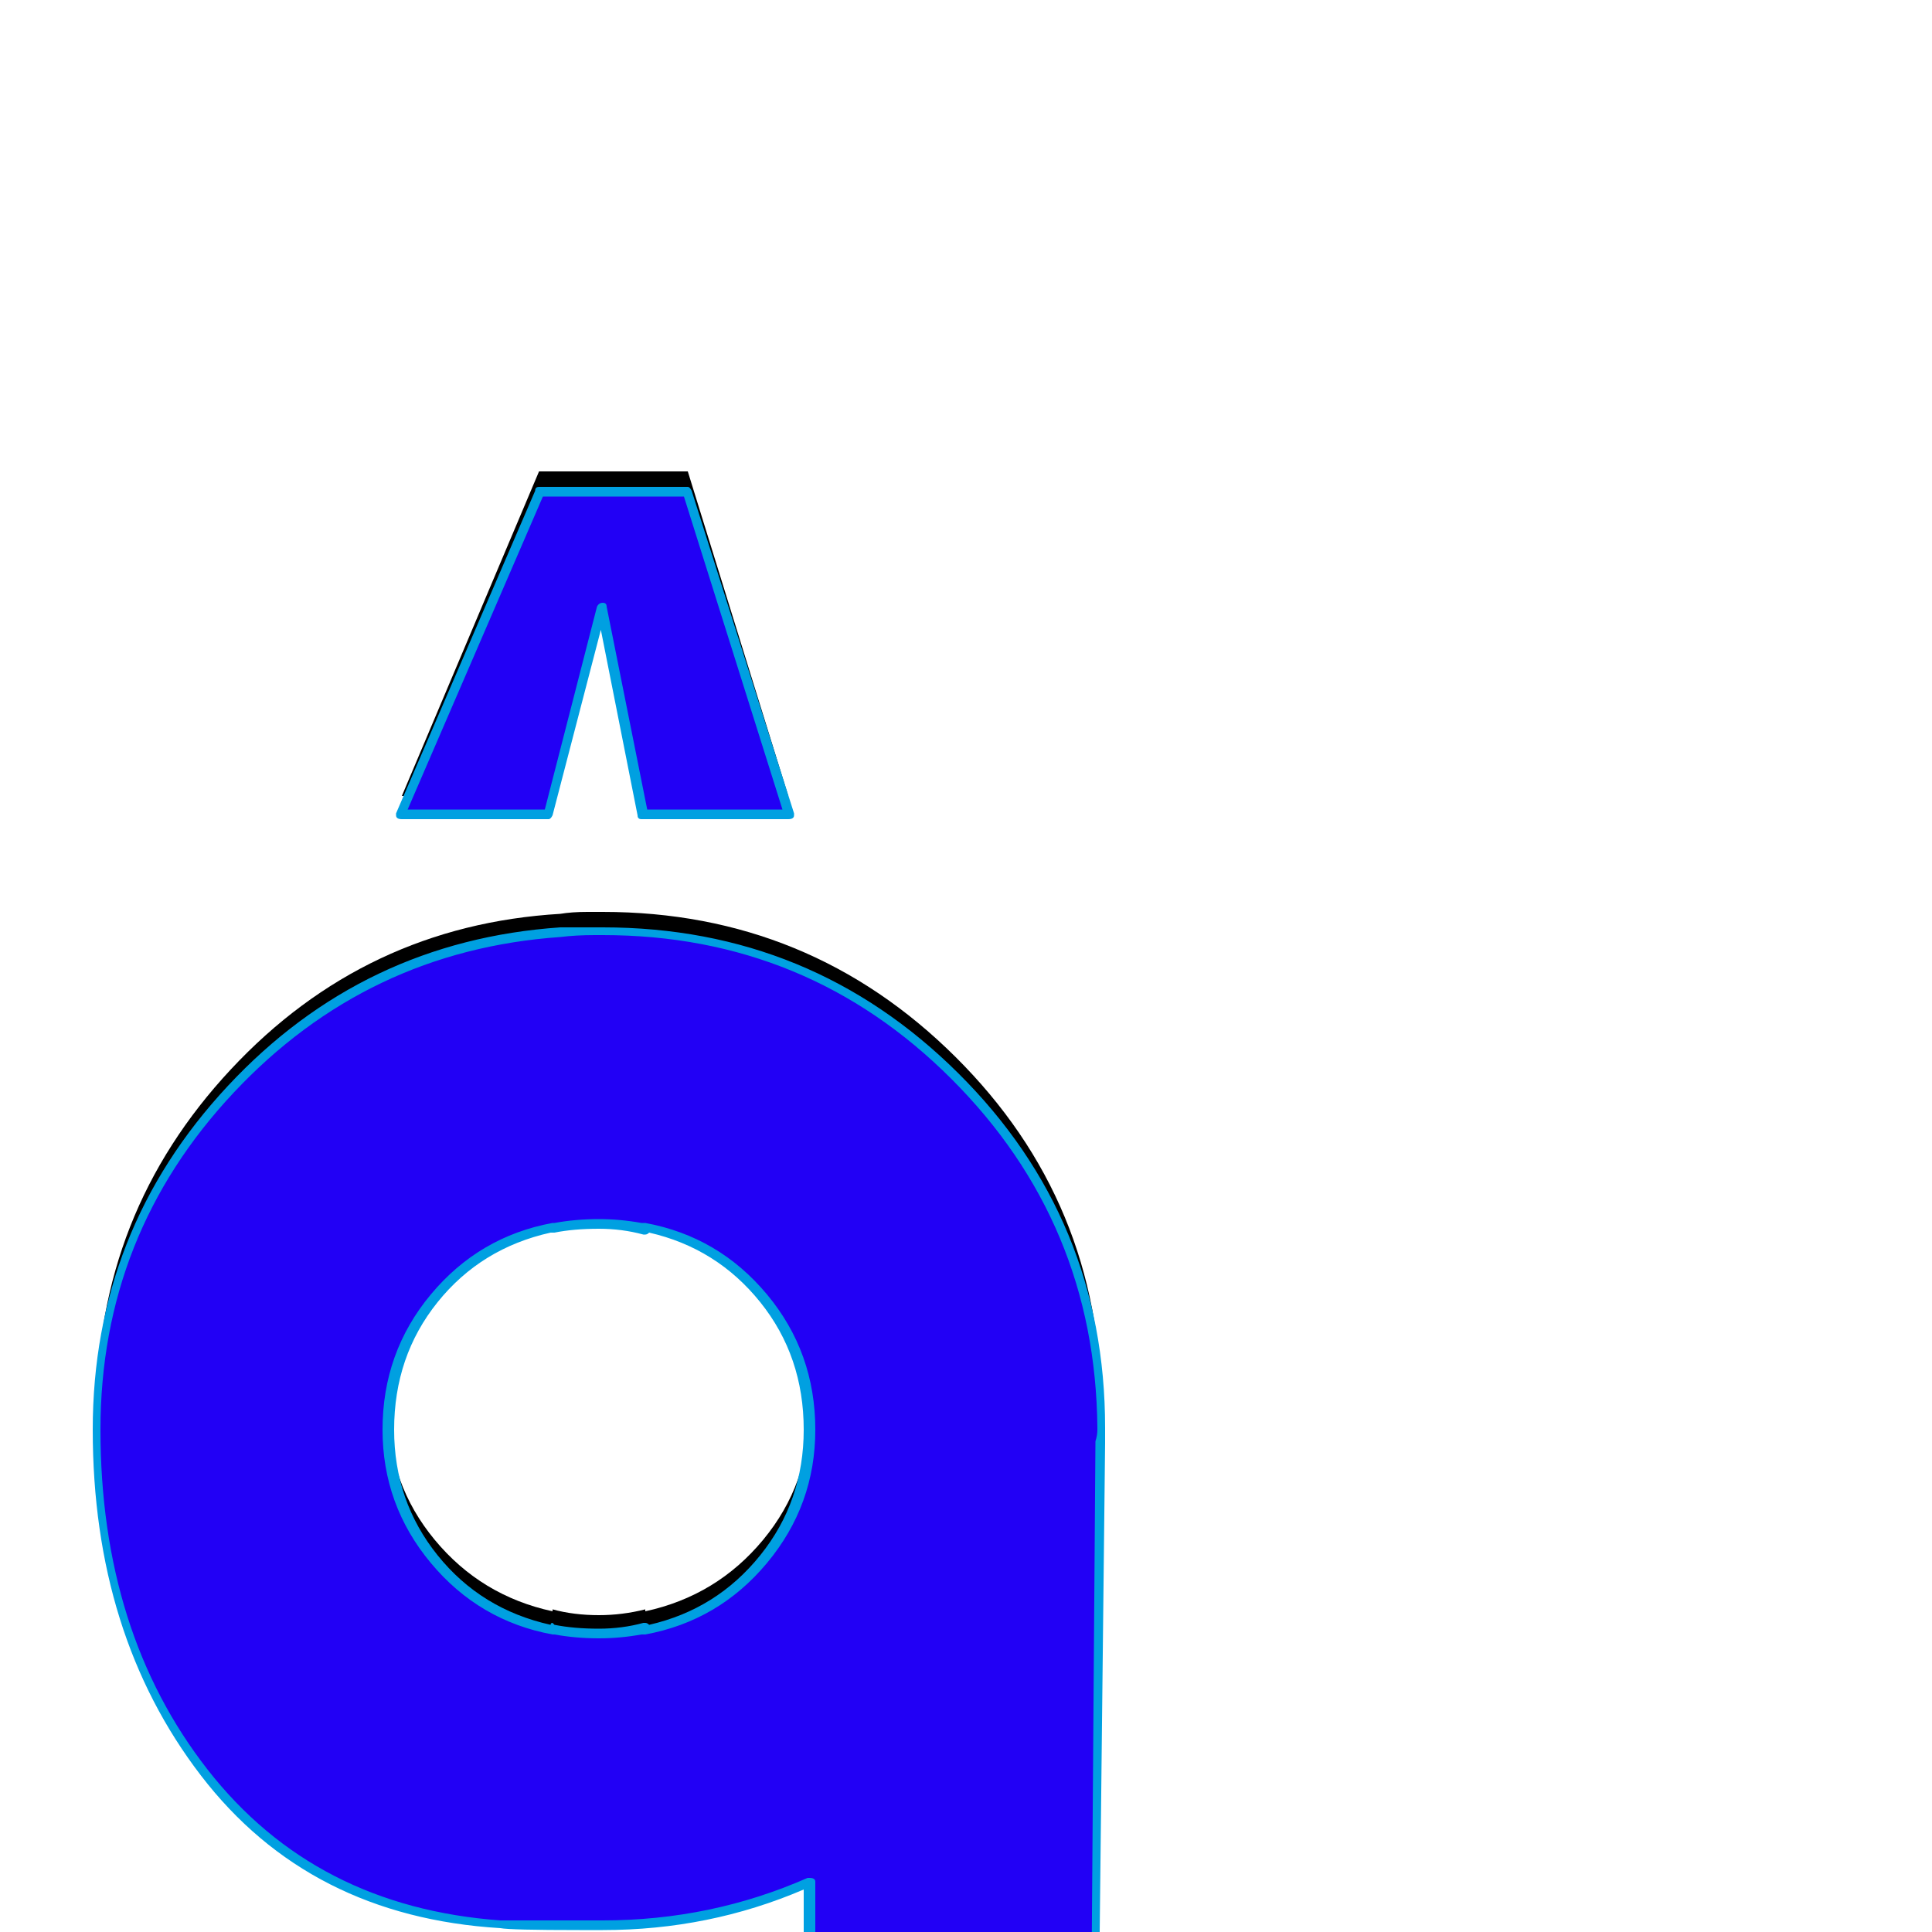 <svg xmlns="http://www.w3.org/2000/svg" viewBox="0 -1000 1000 1000">
	<path fill="#000000" d="M208 -588L279 -756H280H355H356L408 -588H332L312 -696L284 -588ZM310 -377Q297 -377 286 -374V-375Q249 -367 225 -338Q201 -309 201 -270Q201 -232 225 -203Q249 -174 286 -166V-167Q297 -164 310 -164Q322 -164 334 -167V-166Q371 -174 395 -203Q419 -232 419 -270Q419 -309 395 -338Q371 -367 334 -375V-374Q322 -377 310 -377ZM309 -13Q308 -13 308 -13Q306 -13 304 -13Q304 -13 300 -13Q263 -13 259 -14Q161 -21 105.5 -92.5Q50 -164 50 -270Q50 -372 119.5 -446.5Q189 -521 290 -527Q296 -528 304 -528Q306 -528 308 -528Q308 -528 309 -528Q310 -528 312 -528Q419 -528 494.5 -453Q570 -378 570 -271Q570 -270 570 -270Q570 -267 570 -263L567 8Q543 91 477.5 143Q412 195 325 195Q154 195 120 186V18Q132 28 211 36Q290 44 325 44Q351 44 377.5 34Q404 24 419 7V-36Q368 -13 312 -13Q310 -13 309 -13Z"/>
	<path fill="#2200f5" d="M208 -578L279 -746H280H355H356L408 -578H332L312 -686L284 -578ZM310 -367Q297 -367 286 -364V-365Q249 -357 225 -328Q201 -299 201 -260Q201 -222 225 -193Q249 -164 286 -156V-157Q297 -154 310 -154Q322 -154 334 -157V-156Q371 -164 395 -193Q419 -222 419 -260Q419 -299 395 -328Q371 -357 334 -365V-364Q322 -367 310 -367ZM309 -3Q308 -3 308 -3Q306 -3 304 -3Q304 -3 300 -3Q263 -3 259 -4Q161 -11 105.5 -82.5Q50 -154 50 -260Q50 -362 119.5 -436.5Q189 -511 290 -517Q296 -518 304 -518Q306 -518 308 -518Q308 -518 309 -518Q310 -518 312 -518Q419 -518 494.5 -443Q570 -368 570 -261Q570 -260 570 -260Q570 -257 570 -253L567 18Q543 101 477.5 153Q412 205 325 205Q154 205 120 196V28Q132 38 211 46Q290 54 325 54Q351 54 377.5 44Q404 34 419 17V-26Q368 -3 312 -3Q310 -3 309 -3Z"/>
	<path fill="#00a0e1" d="M314 -686L335 -581H405L354 -743H281L211 -581H282L309 -686Q310 -688 312 -688Q314 -688 314 -686ZM279 -748H356Q357 -748 358 -746L411 -579Q411 -579 411 -578Q411 -576 408 -576H332Q330 -576 330 -578L311 -674L286 -578Q285 -576 284 -576H208Q205 -576 205 -578Q205 -579 205 -579L277 -746Q277 -748 279 -748ZM286 -362Q285 -362 285 -362Q249 -354 226.5 -326Q204 -298 204 -260Q204 -223 226.5 -195Q249 -167 285 -159Q285 -160 286 -160Q286 -160 287 -159Q297 -157 310 -157Q322 -157 333 -160Q334 -160 334 -160Q335 -160 336 -159Q371 -167 393.5 -195Q416 -223 416 -260Q416 -298 393.5 -326Q371 -354 336 -362Q335 -361 334 -361Q334 -361 333 -361Q322 -364 310 -364Q297 -364 287 -362Q286 -362 286 -362ZM419 -28Q422 -28 422 -26V17Q422 18 421 19Q406 36 378.5 46Q351 56 325 56Q292 56 217.5 49.5Q143 43 122 32V194Q141 198 216.5 200Q292 202 325 202Q411 202 476 151Q541 100 565 18L567 -254Q568 -257 568 -260V-261Q567 -367 492.5 -441.5Q418 -516 312 -516H308Q298 -516 290 -515Q190 -508 121 -434.5Q52 -361 52 -260Q52 -155 107.5 -84Q163 -13 259 -6Q272 -6 300 -6H304Q306 -6 308 -6H312Q368 -6 418 -28Q418 -28 419 -28ZM325 208Q289 208 212 205Q135 202 119 198Q118 198 118 196V28Q118 26 120 26Q121 26 122 26Q133 36 212.5 44Q292 52 325 52Q350 52 376 42Q402 32 416 16V-22Q367 -1 312 -1H308Q306 -1 304 -1H300Q264 -1 259 -2Q160 -8 104 -81Q48 -154 48 -260Q48 -363 118 -438Q188 -513 290 -520Q297 -520 308 -520H312Q420 -520 496 -444.5Q572 -369 572 -261V-260Q572 -257 572 -253L569 18Q569 18 569 19Q546 103 479.5 155.5Q413 208 325 208ZM334 -367Q372 -360 397 -330Q422 -300 422 -260Q422 -221 397 -191Q372 -161 334 -154Q333 -154 332 -154Q321 -152 310 -152Q298 -152 287 -154Q287 -154 286 -154Q248 -161 223 -191Q198 -221 198 -260Q198 -300 223 -330Q248 -360 286 -367Q287 -367 287 -367Q298 -369 310 -369Q321 -369 332 -367Q333 -367 334 -367Z"/>
</svg>